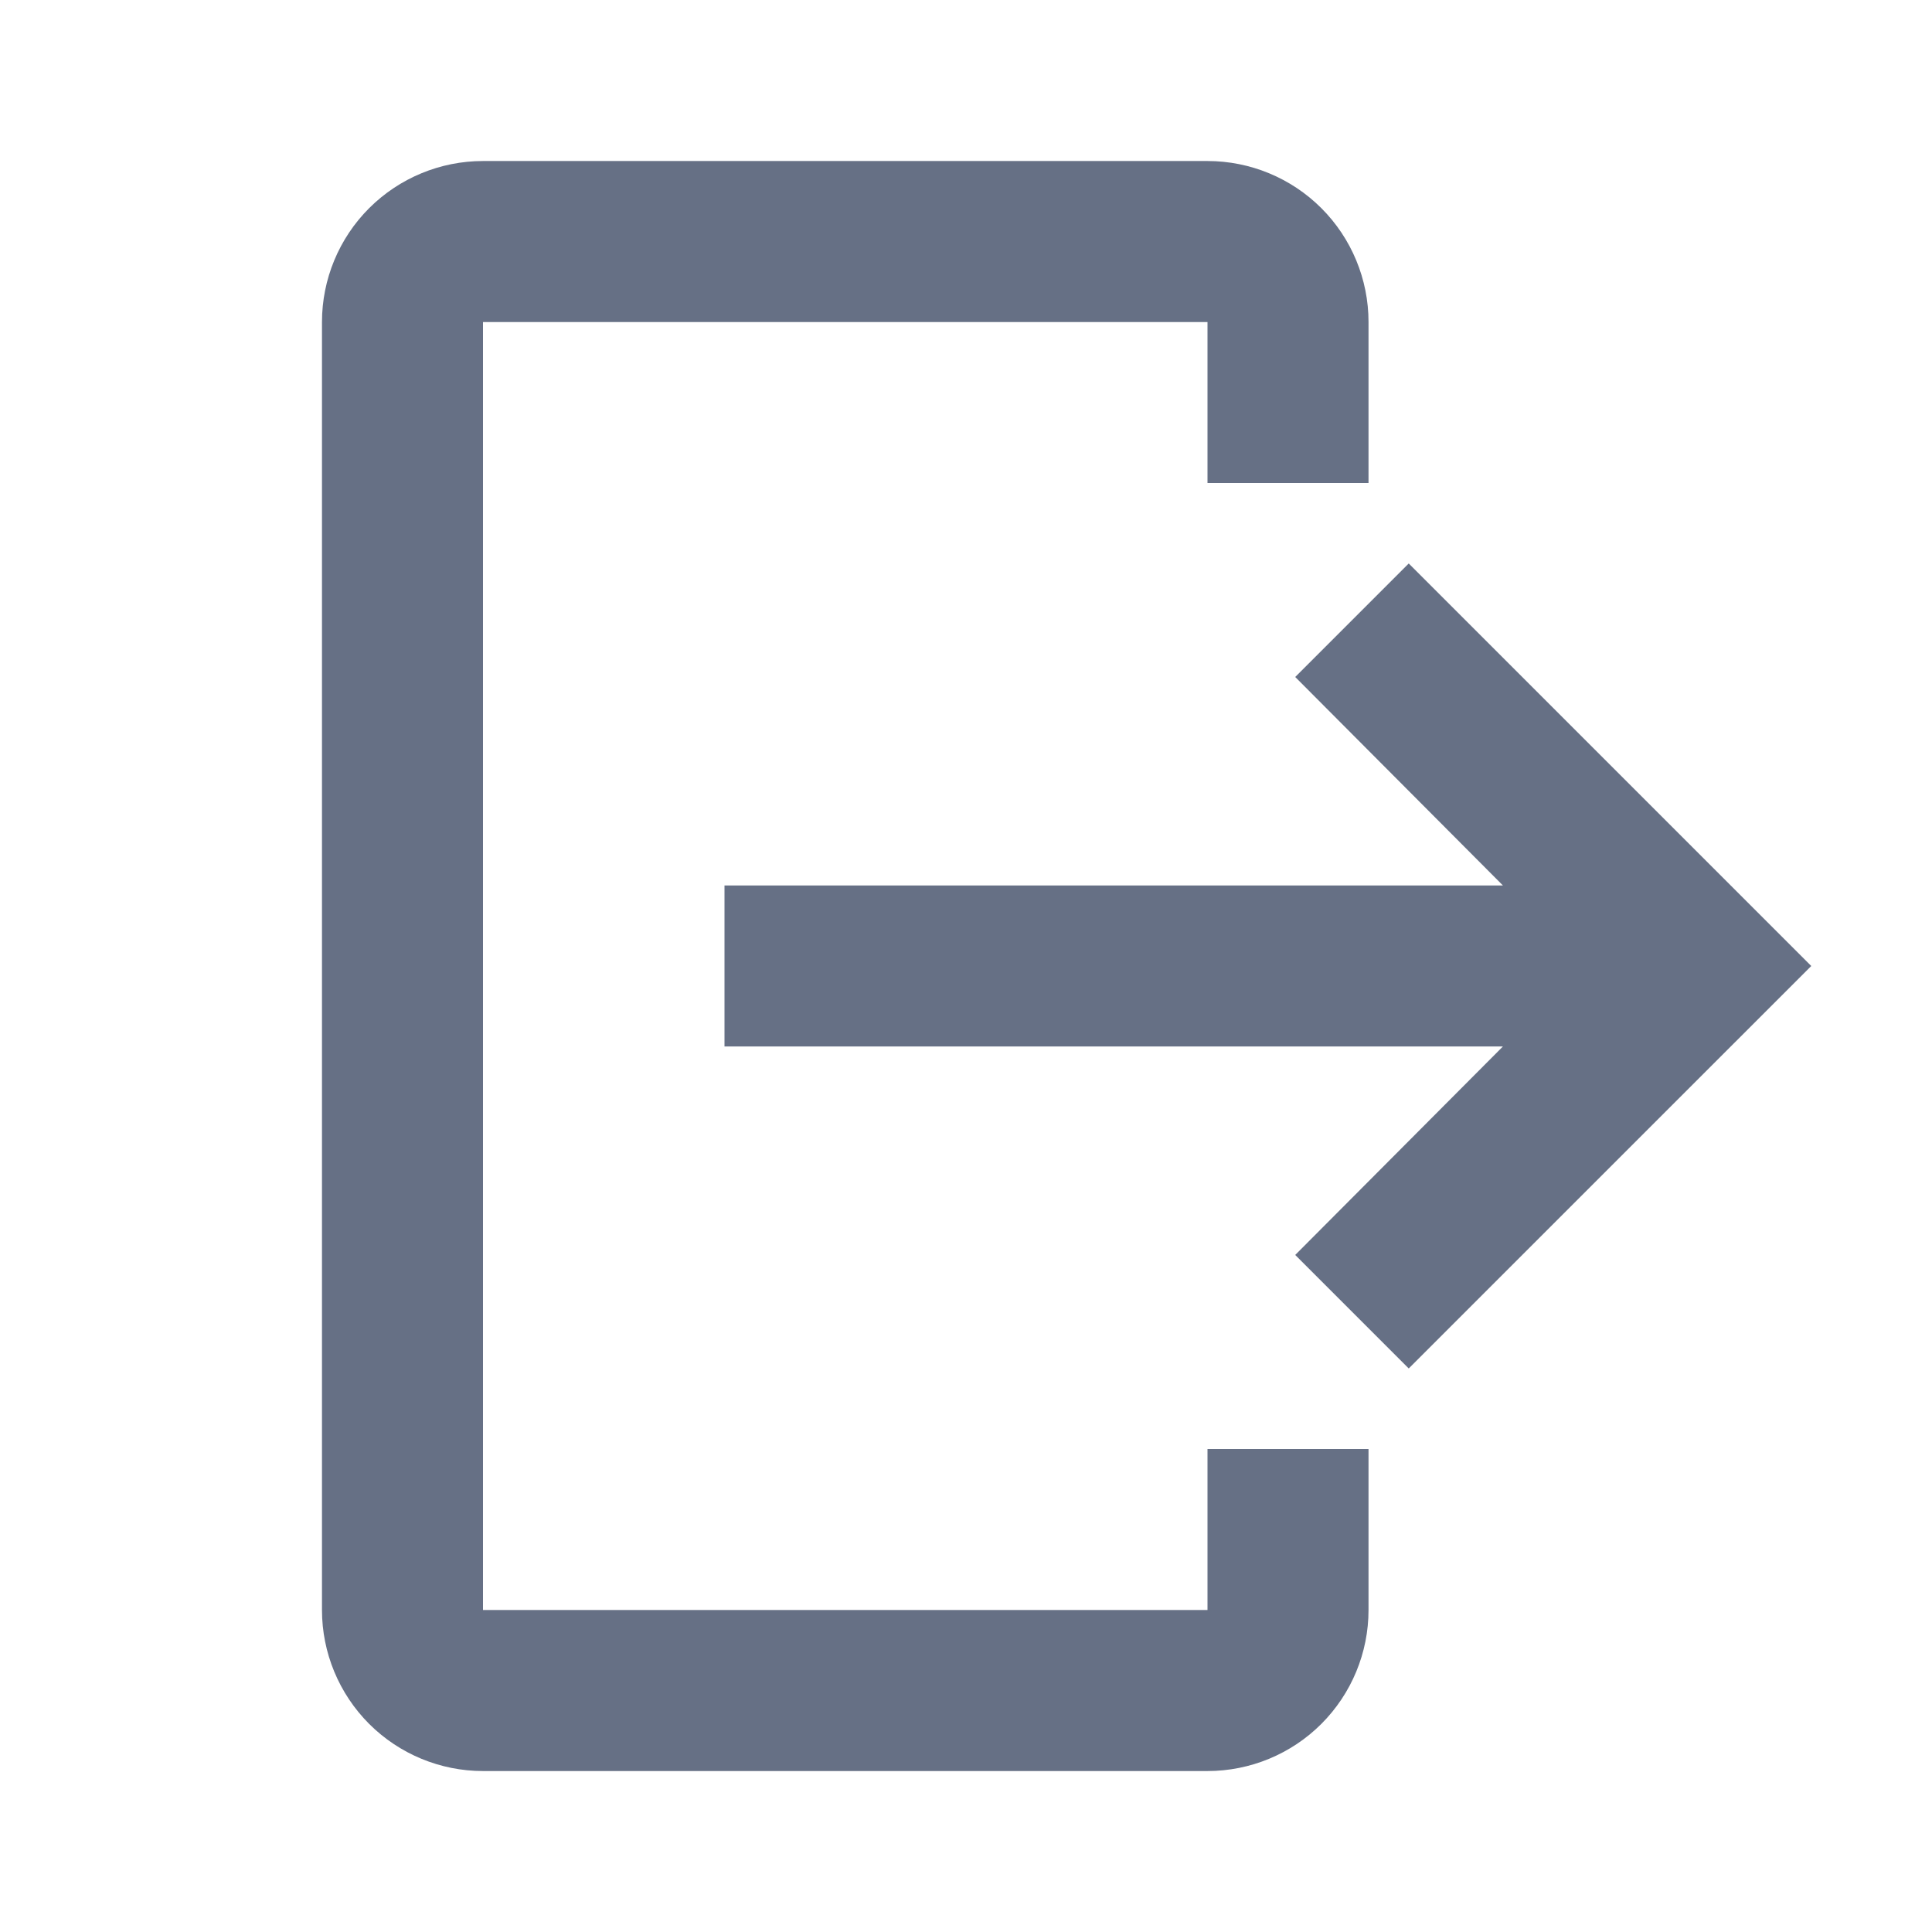 <svg width="32" height="32" viewBox="0 0 32 32" fill="none" xmlns="http://www.w3.org/2000/svg">
<path d="M8 2.667H20C20.707 2.667 21.386 2.948 21.886 3.448C22.386 3.948 22.667 4.626 22.667 5.334V8H20V5.334H8V26.667H20V24H22.667V26.667C22.667 27.374 22.386 28.052 21.886 28.553C21.386 29.053 20.707 29.334 20 29.334H8C7.293 29.334 6.615 29.053 6.114 28.553C5.614 28.052 5.333 27.374 5.333 26.667V5.334C5.333 4.626 5.614 3.948 6.114 3.448C6.615 2.948 7.293 2.667 8 2.667Z" fill="#667085"/>
<path d="M21.453 20.786L23.333 22.666L30 16L23.333 9.333L21.453 11.213L24.893 14.666H12V17.333H24.893L21.453 20.786Z" fill="#667085"/>
</svg>
